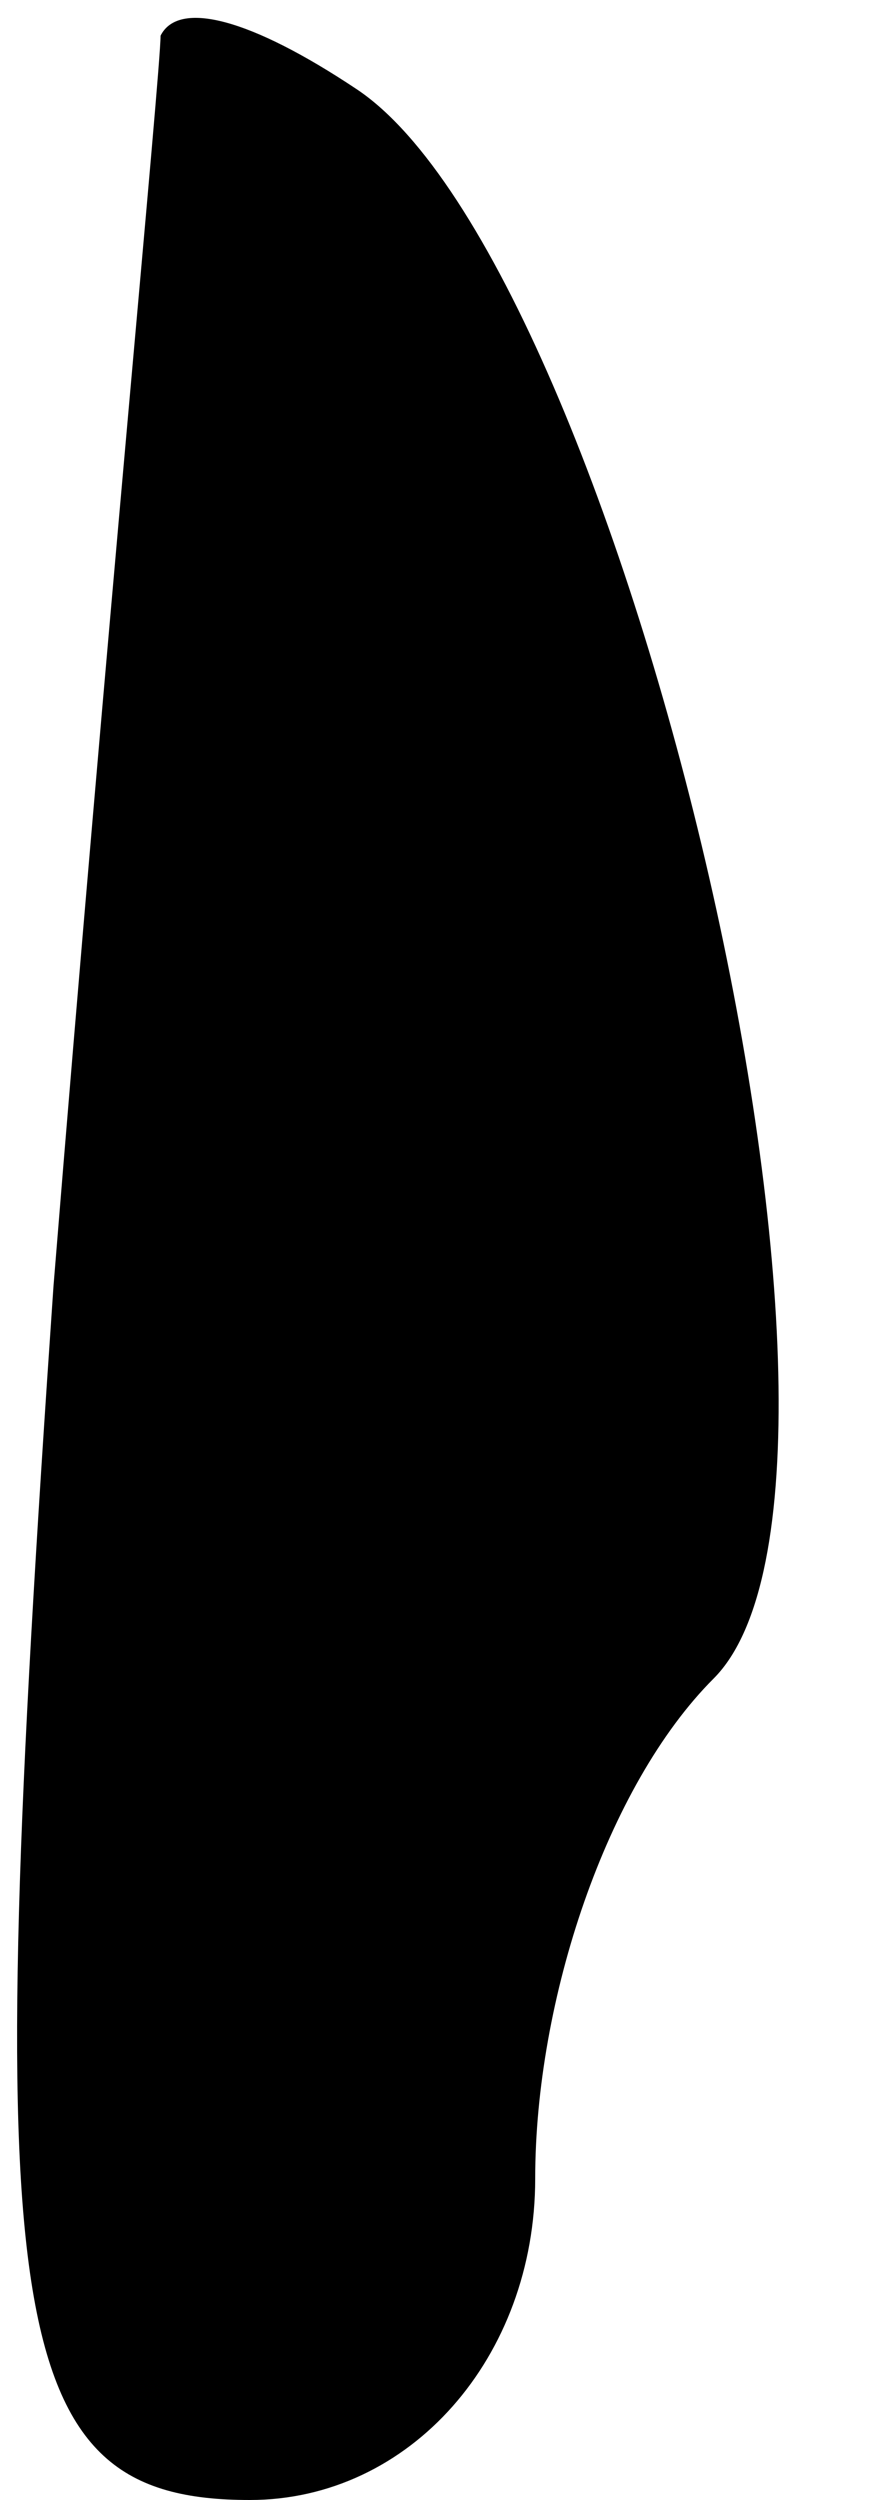<?xml version="1.0" standalone="no"?>
<!DOCTYPE svg PUBLIC "-//W3C//DTD SVG 20010904//EN"
 "http://www.w3.org/TR/2001/REC-SVG-20010904/DTD/svg10.dtd">
<svg version="1.0" xmlns="http://www.w3.org/2000/svg"
 width="5pt" height="14pt" viewBox="0 0 5 14"
 preserveAspectRatio="xMidYMid meet">
<g transform="translate(0,14) scale(0.1,-0.1)"
fill="#000000" stroke="none">
<path fill="#000000" stroke="none" d="M9 138 c0 -2 -3 -33 -6 -70 -4 -58 -3
-68 11 -68 9 0 16 8 16 18 0 10 4 22 10 28 11 11 -5 79 -20 89 -6 4 -10 5 -11
3z"/>
</g>
</svg>
